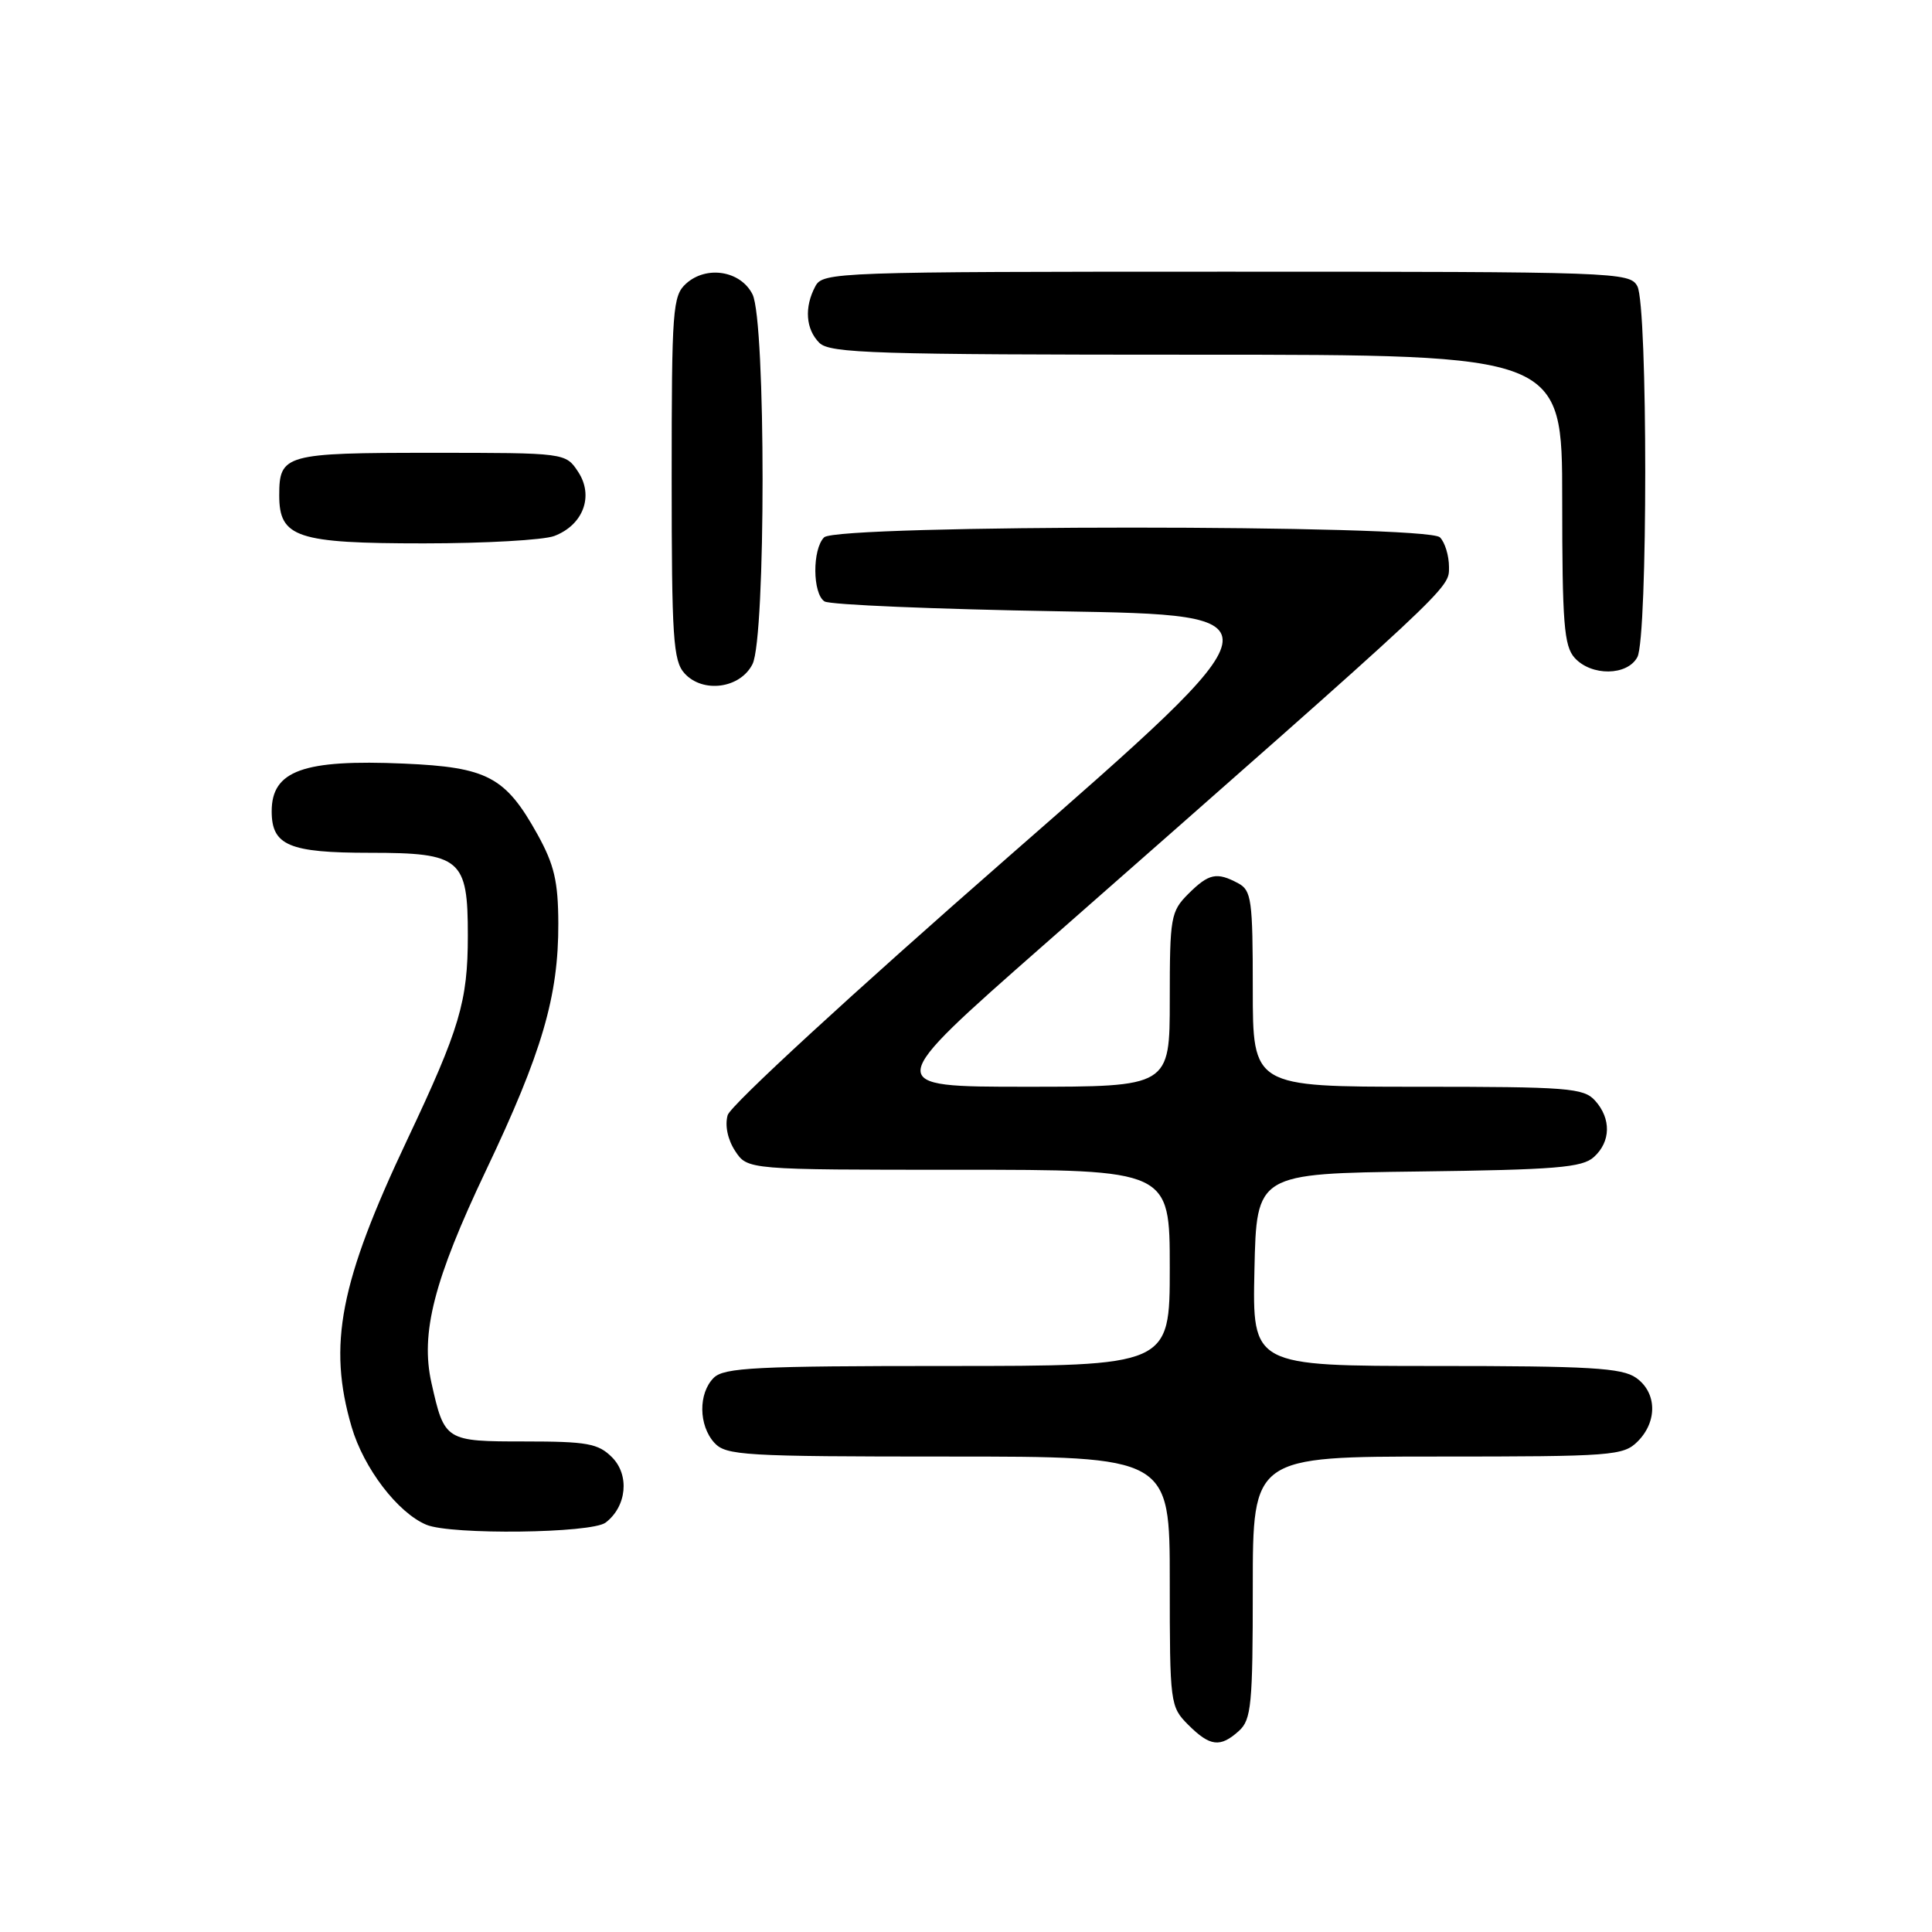 <?xml version="1.0" encoding="UTF-8" standalone="no"?>
<!DOCTYPE svg PUBLIC "-//W3C//DTD SVG 1.1//EN" "http://www.w3.org/Graphics/SVG/1.1/DTD/svg11.dtd" >
<svg xmlns="http://www.w3.org/2000/svg" xmlns:xlink="http://www.w3.org/1999/xlink" version="1.1" viewBox="0 0 256 256">
 <g >
 <path fill="currentColor"
d=" M 164.17 229.35 C 165.81 227.86 166.00 225.88 166.00 210.35 C 166.00 193.00 166.00 193.00 190.50 193.00 C 213.67 193.00 215.11 192.89 217.00 191.00 C 219.65 188.35 219.55 184.50 216.78 182.56 C 214.91 181.25 210.63 181.00 190.25 181.00 C 165.94 181.00 165.94 181.00 166.22 168.25 C 166.50 155.50 166.50 155.50 187.94 155.23 C 206.13 155.00 209.66 154.71 211.19 153.32 C 213.45 151.29 213.51 148.22 211.35 145.83 C 209.84 144.16 207.74 144.00 187.85 144.00 C 166.00 144.00 166.00 144.00 166.00 131.04 C 166.00 119.24 165.83 117.98 164.07 117.04 C 161.22 115.51 160.17 115.74 157.45 118.45 C 155.13 120.78 155.00 121.53 155.00 132.45 C 155.00 144.00 155.00 144.00 135.97 144.00 C 116.95 144.00 116.95 144.00 138.22 125.29 C 192.88 77.24 192.00 78.05 192.00 75.14 C 192.00 73.63 191.46 71.86 190.80 71.20 C 189.08 69.48 110.92 69.48 109.20 71.20 C 107.62 72.78 107.66 78.66 109.25 79.69 C 109.94 80.14 123.94 80.72 140.37 81.00 C 170.25 81.50 170.25 81.50 133.65 113.50 C 112.91 131.64 96.78 146.48 96.42 147.76 C 96.03 149.13 96.42 150.99 97.41 152.51 C 99.05 155.00 99.05 155.00 127.02 155.00 C 155.00 155.00 155.00 155.00 155.00 168.00 C 155.00 181.00 155.00 181.00 125.57 181.00 C 100.15 181.00 95.93 181.21 94.57 182.57 C 92.52 184.62 92.56 188.86 94.65 191.17 C 96.19 192.86 98.50 193.00 125.65 193.00 C 155.00 193.00 155.00 193.00 155.00 209.55 C 155.00 225.78 155.05 226.14 157.45 228.55 C 160.34 231.43 161.69 231.59 164.17 229.35 Z  M 80.25 201.75 C 83.05 199.61 83.45 195.45 81.09 193.09 C 79.27 191.27 77.80 191.00 69.54 191.00 C 58.99 191.00 58.90 190.94 57.17 183.24 C 55.69 176.66 57.50 169.60 64.39 155.10 C 71.83 139.46 74.01 132.00 73.98 122.36 C 73.96 116.79 73.44 114.58 71.23 110.58 C 66.98 102.93 64.60 101.66 53.52 101.18 C 40.19 100.60 36.00 102.11 36.00 107.50 C 36.00 112.03 38.29 113.00 49.01 113.00 C 61.07 113.00 62.00 113.79 61.99 123.97 C 61.99 132.70 60.92 136.29 53.97 151.00 C 45.02 169.92 43.41 178.21 46.59 189.07 C 48.19 194.54 52.70 200.45 56.50 202.04 C 59.77 203.40 78.38 203.18 80.25 201.75 Z  M 99.71 88.00 C 101.49 84.47 101.49 42.52 99.71 39.00 C 98.14 35.87 93.61 35.14 90.91 37.58 C 89.13 39.19 89.00 40.95 89.00 63.33 C 89.00 84.52 89.20 87.56 90.70 89.22 C 93.13 91.90 98.09 91.23 99.71 88.00 Z  M 216.96 87.07 C 218.35 84.47 218.35 40.53 216.96 37.93 C 215.96 36.06 214.30 36.00 162.50 36.00 C 110.70 36.00 109.04 36.06 108.04 37.93 C 106.55 40.71 106.76 43.62 108.57 45.43 C 109.96 46.81 115.88 47.00 158.57 47.00 C 207.00 47.00 207.00 47.00 207.00 66.17 C 207.00 82.61 207.24 85.60 208.65 87.17 C 210.87 89.62 215.63 89.56 216.96 87.07 Z  M 73.45 71.02 C 77.28 69.56 78.71 65.73 76.62 62.54 C 74.95 60.00 74.95 60.00 57.18 60.00 C 37.74 60.00 37.00 60.21 37.00 65.64 C 37.00 71.23 39.31 72.00 56.16 72.00 C 64.25 72.00 72.03 71.56 73.45 71.02 Z "/>
</g>
</svg>